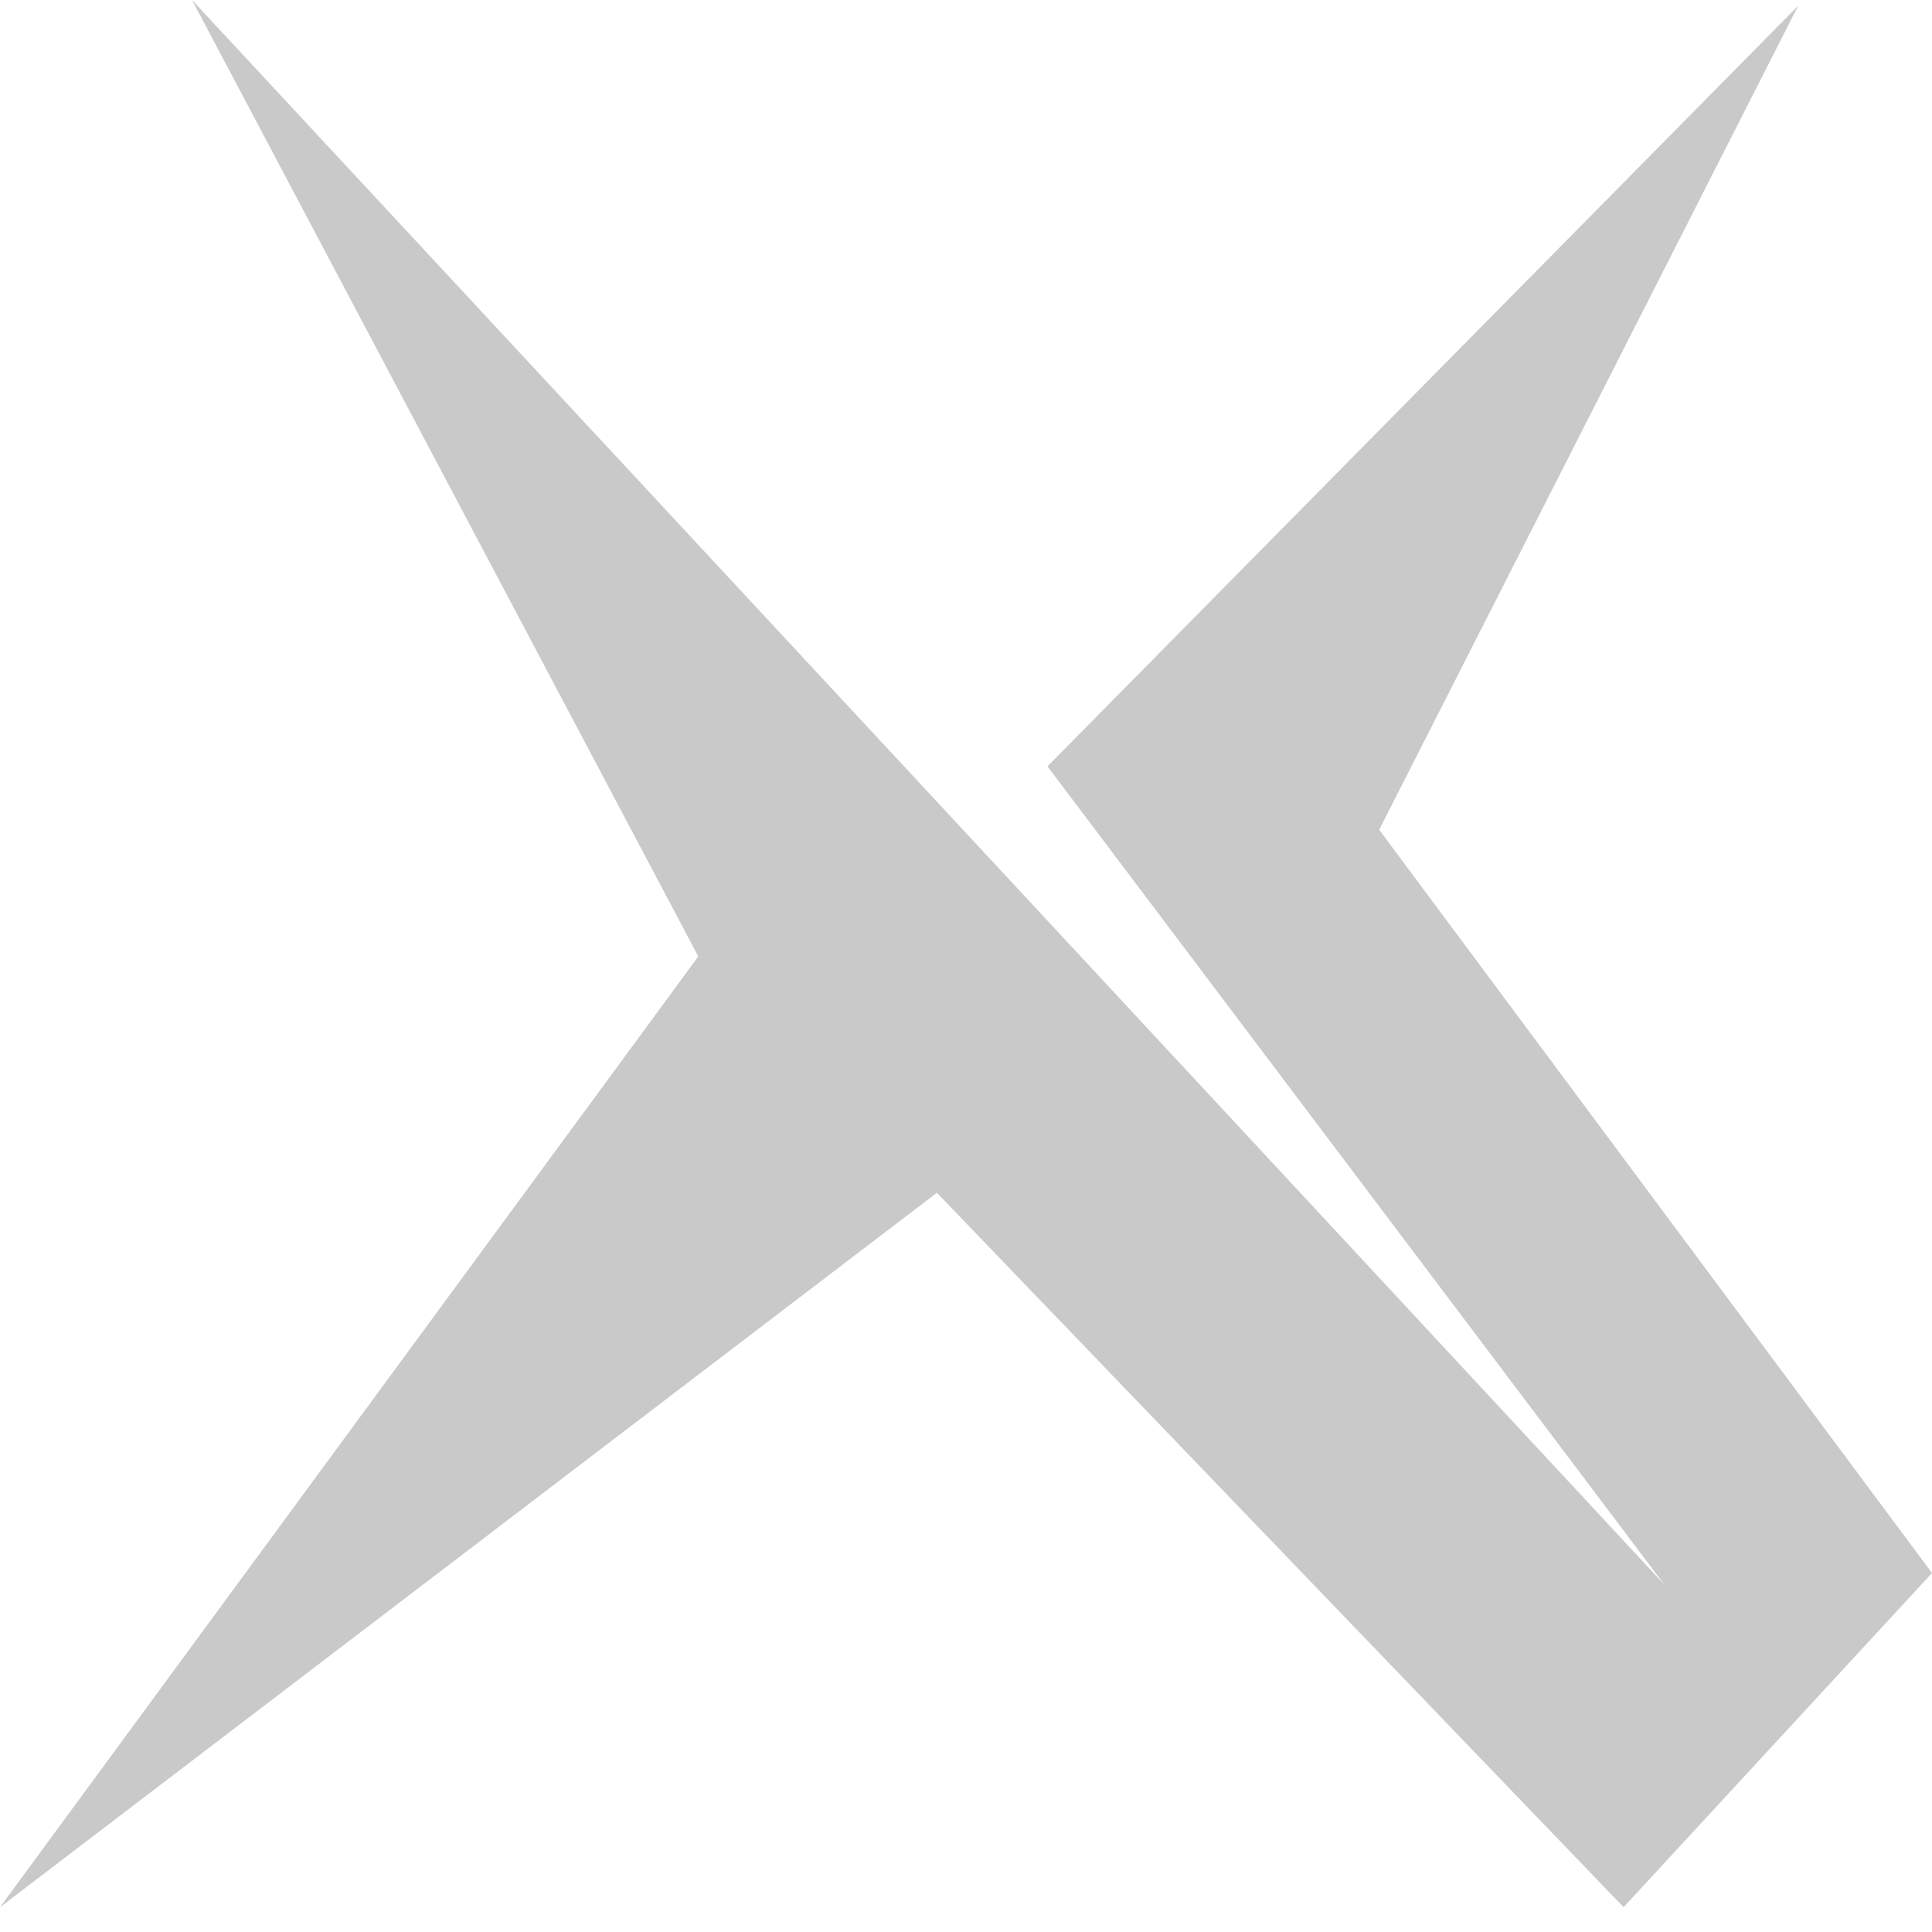 <svg width="30" height="30" viewBox="0 0 30 30" fill="none" xmlns="http://www.w3.org/2000/svg">
<path d="M2.982 0L10.843 14.852L0 29.615L14.548 18.521L25.211 29.615L30 24.426L21.416 12.884L27.922 0.089L16.265 11.9L25.843 24.605L2.982 0Z" fill="#C9C9C9"/>
</svg>

